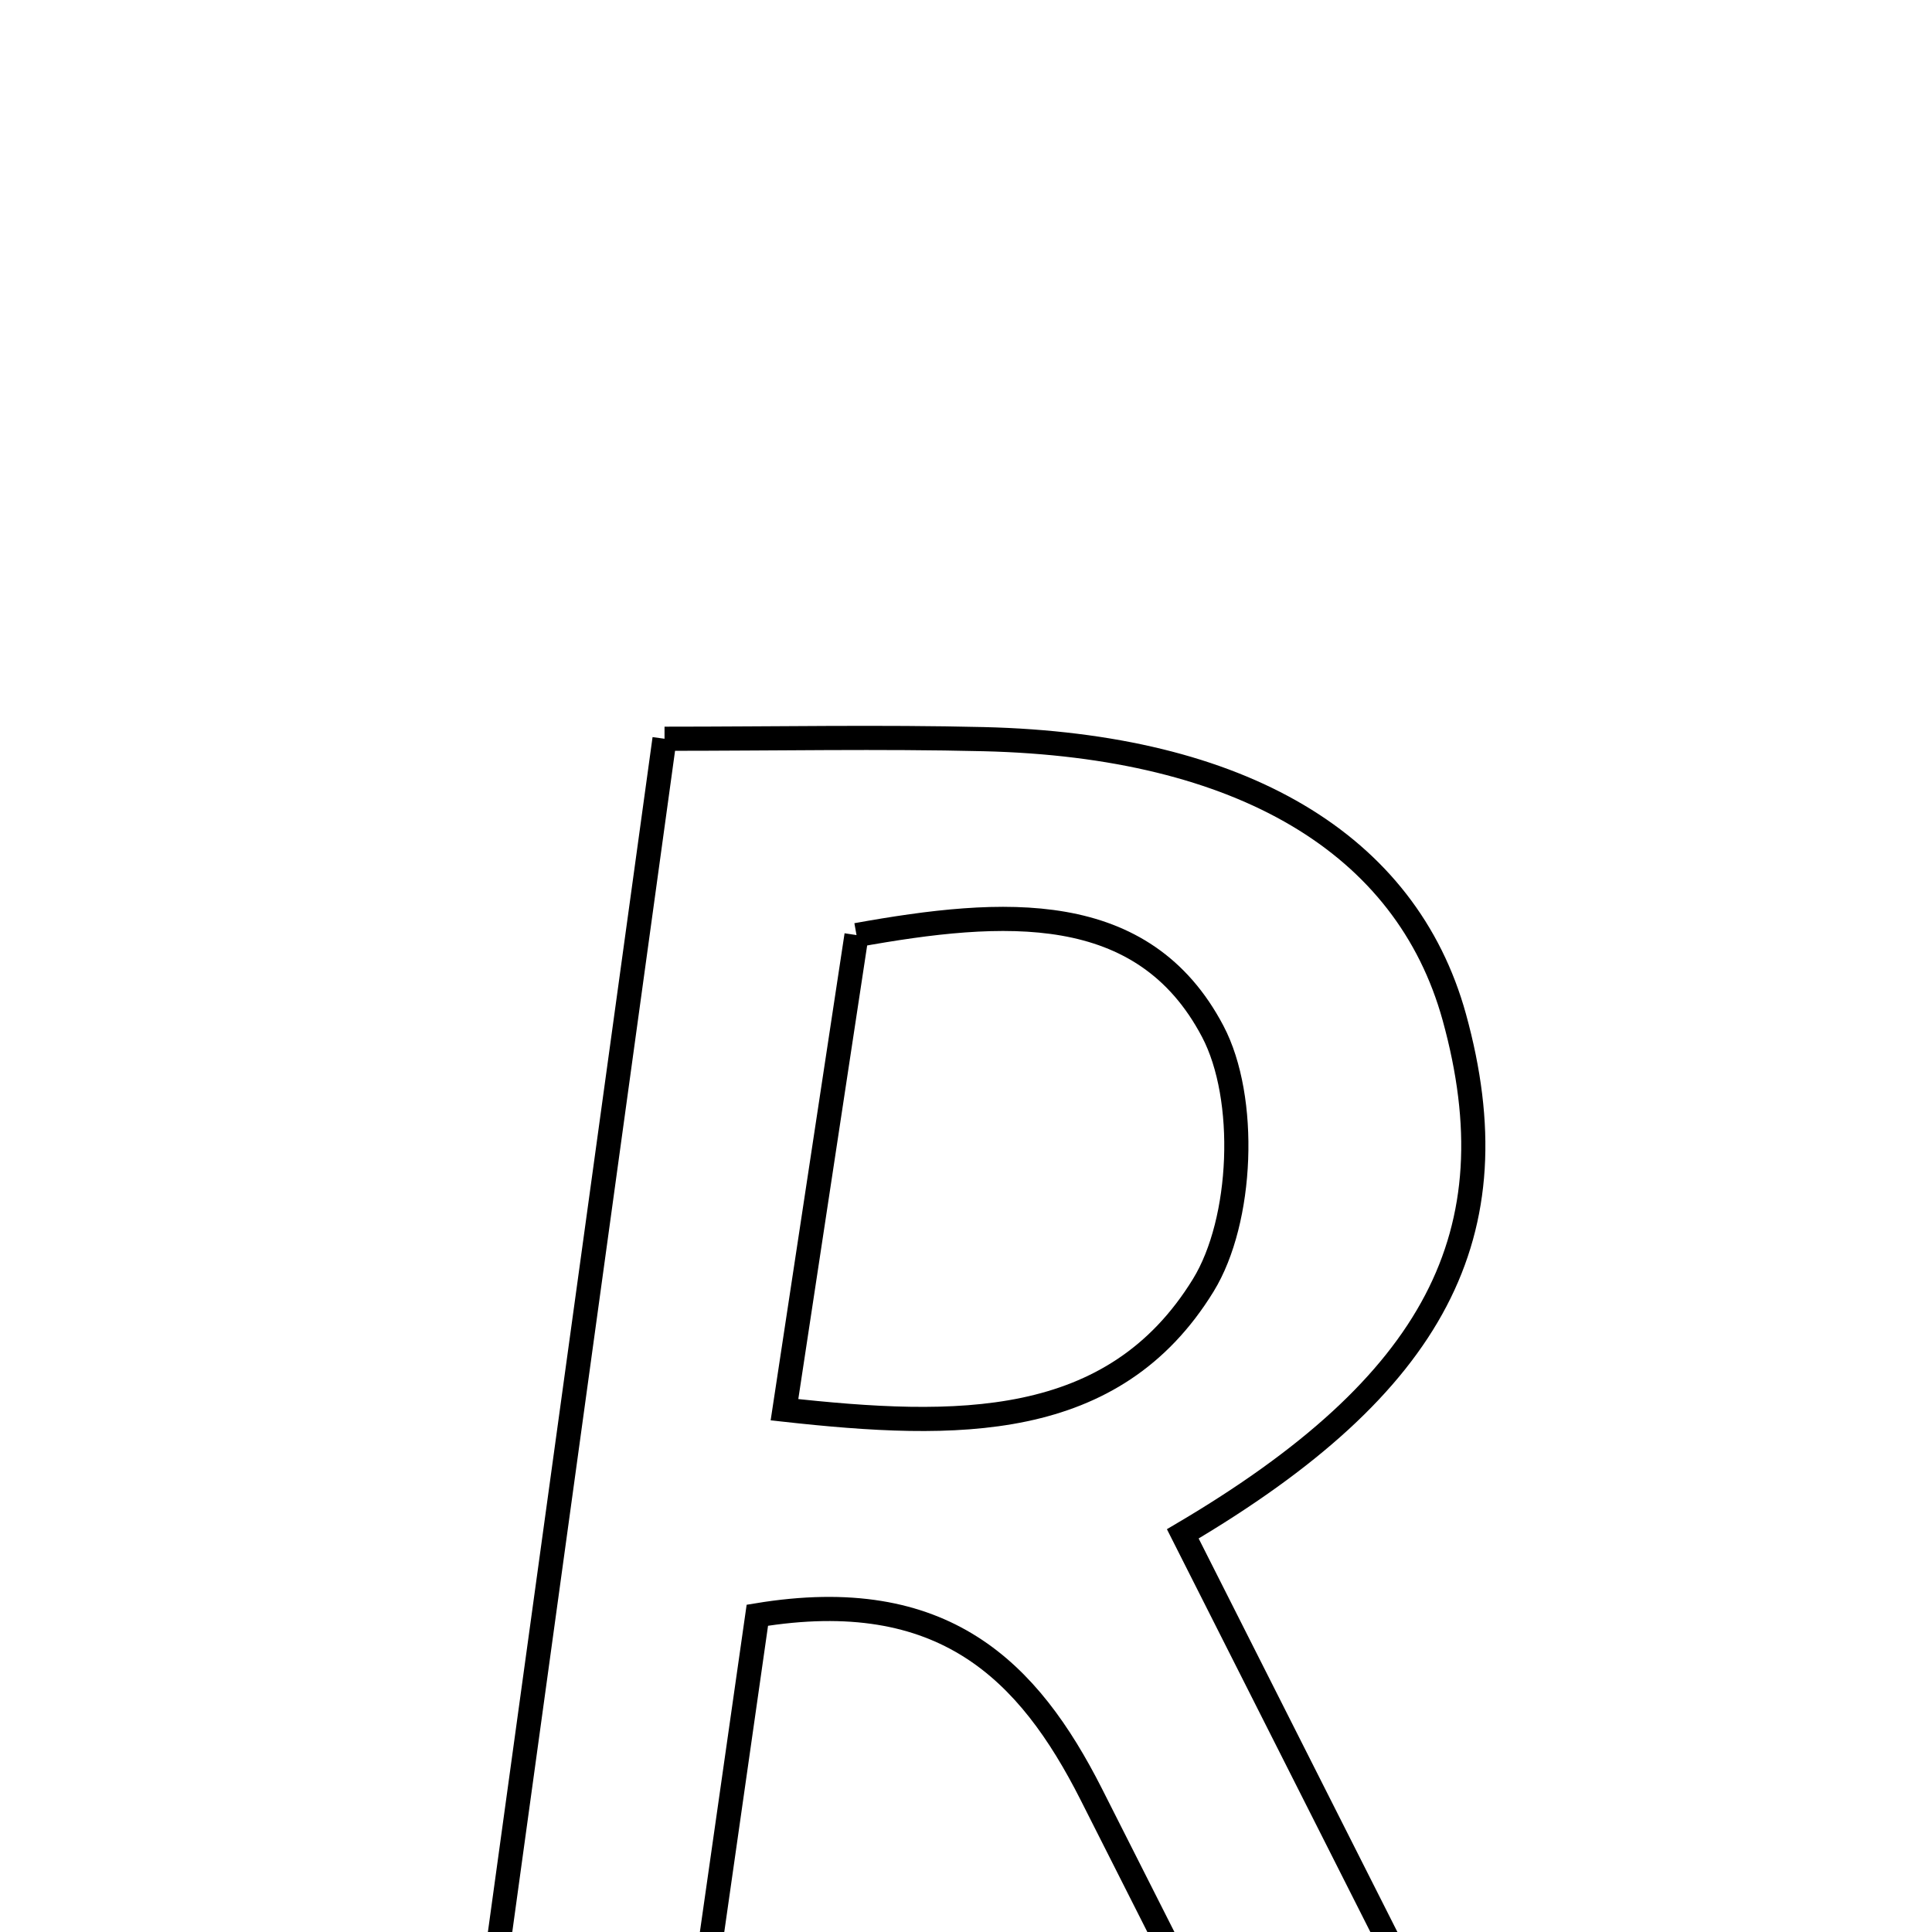 <svg xmlns="http://www.w3.org/2000/svg" viewBox="0.0 0.0 24.0 24.0" height="200px" width="200px"><path fill="none" stroke="black" stroke-width=".3" stroke-opacity="1.0"  filling="0" d="M8.255 9.177 C9.643 9.177 10.932 9.151 12.219 9.182 C15.424 9.259 17.47 10.48 18.066 12.636 C18.807 15.324 17.836 17.2 14.693 19.054 C16.189 22.016 17.69 24.988 19.32 28.215 C18.272 28.274 17.493 28.318 16.627 28.367 C15.574 26.283 14.566 24.284 13.555 22.287 C12.778 20.754 11.722 19.683 9.408 20.065 C9.028 22.721 8.659 25.305 8.253 28.147 C7.471 28.206 6.712 28.264 5.613 28.348 C6.506 21.869 7.357 15.688 8.255 9.177"></path>
<path fill="none" stroke="black" stroke-width=".3" stroke-opacity="1.0"  filling="0" d="M10.64 11.616 C12.466 11.287 14.202 11.171 15.065 12.812 C15.502 13.642 15.441 15.162 14.948 15.965 C13.83 17.786 11.877 17.747 9.745 17.512 C10.062 15.421 10.351 13.519 10.64 11.616"></path></svg>
